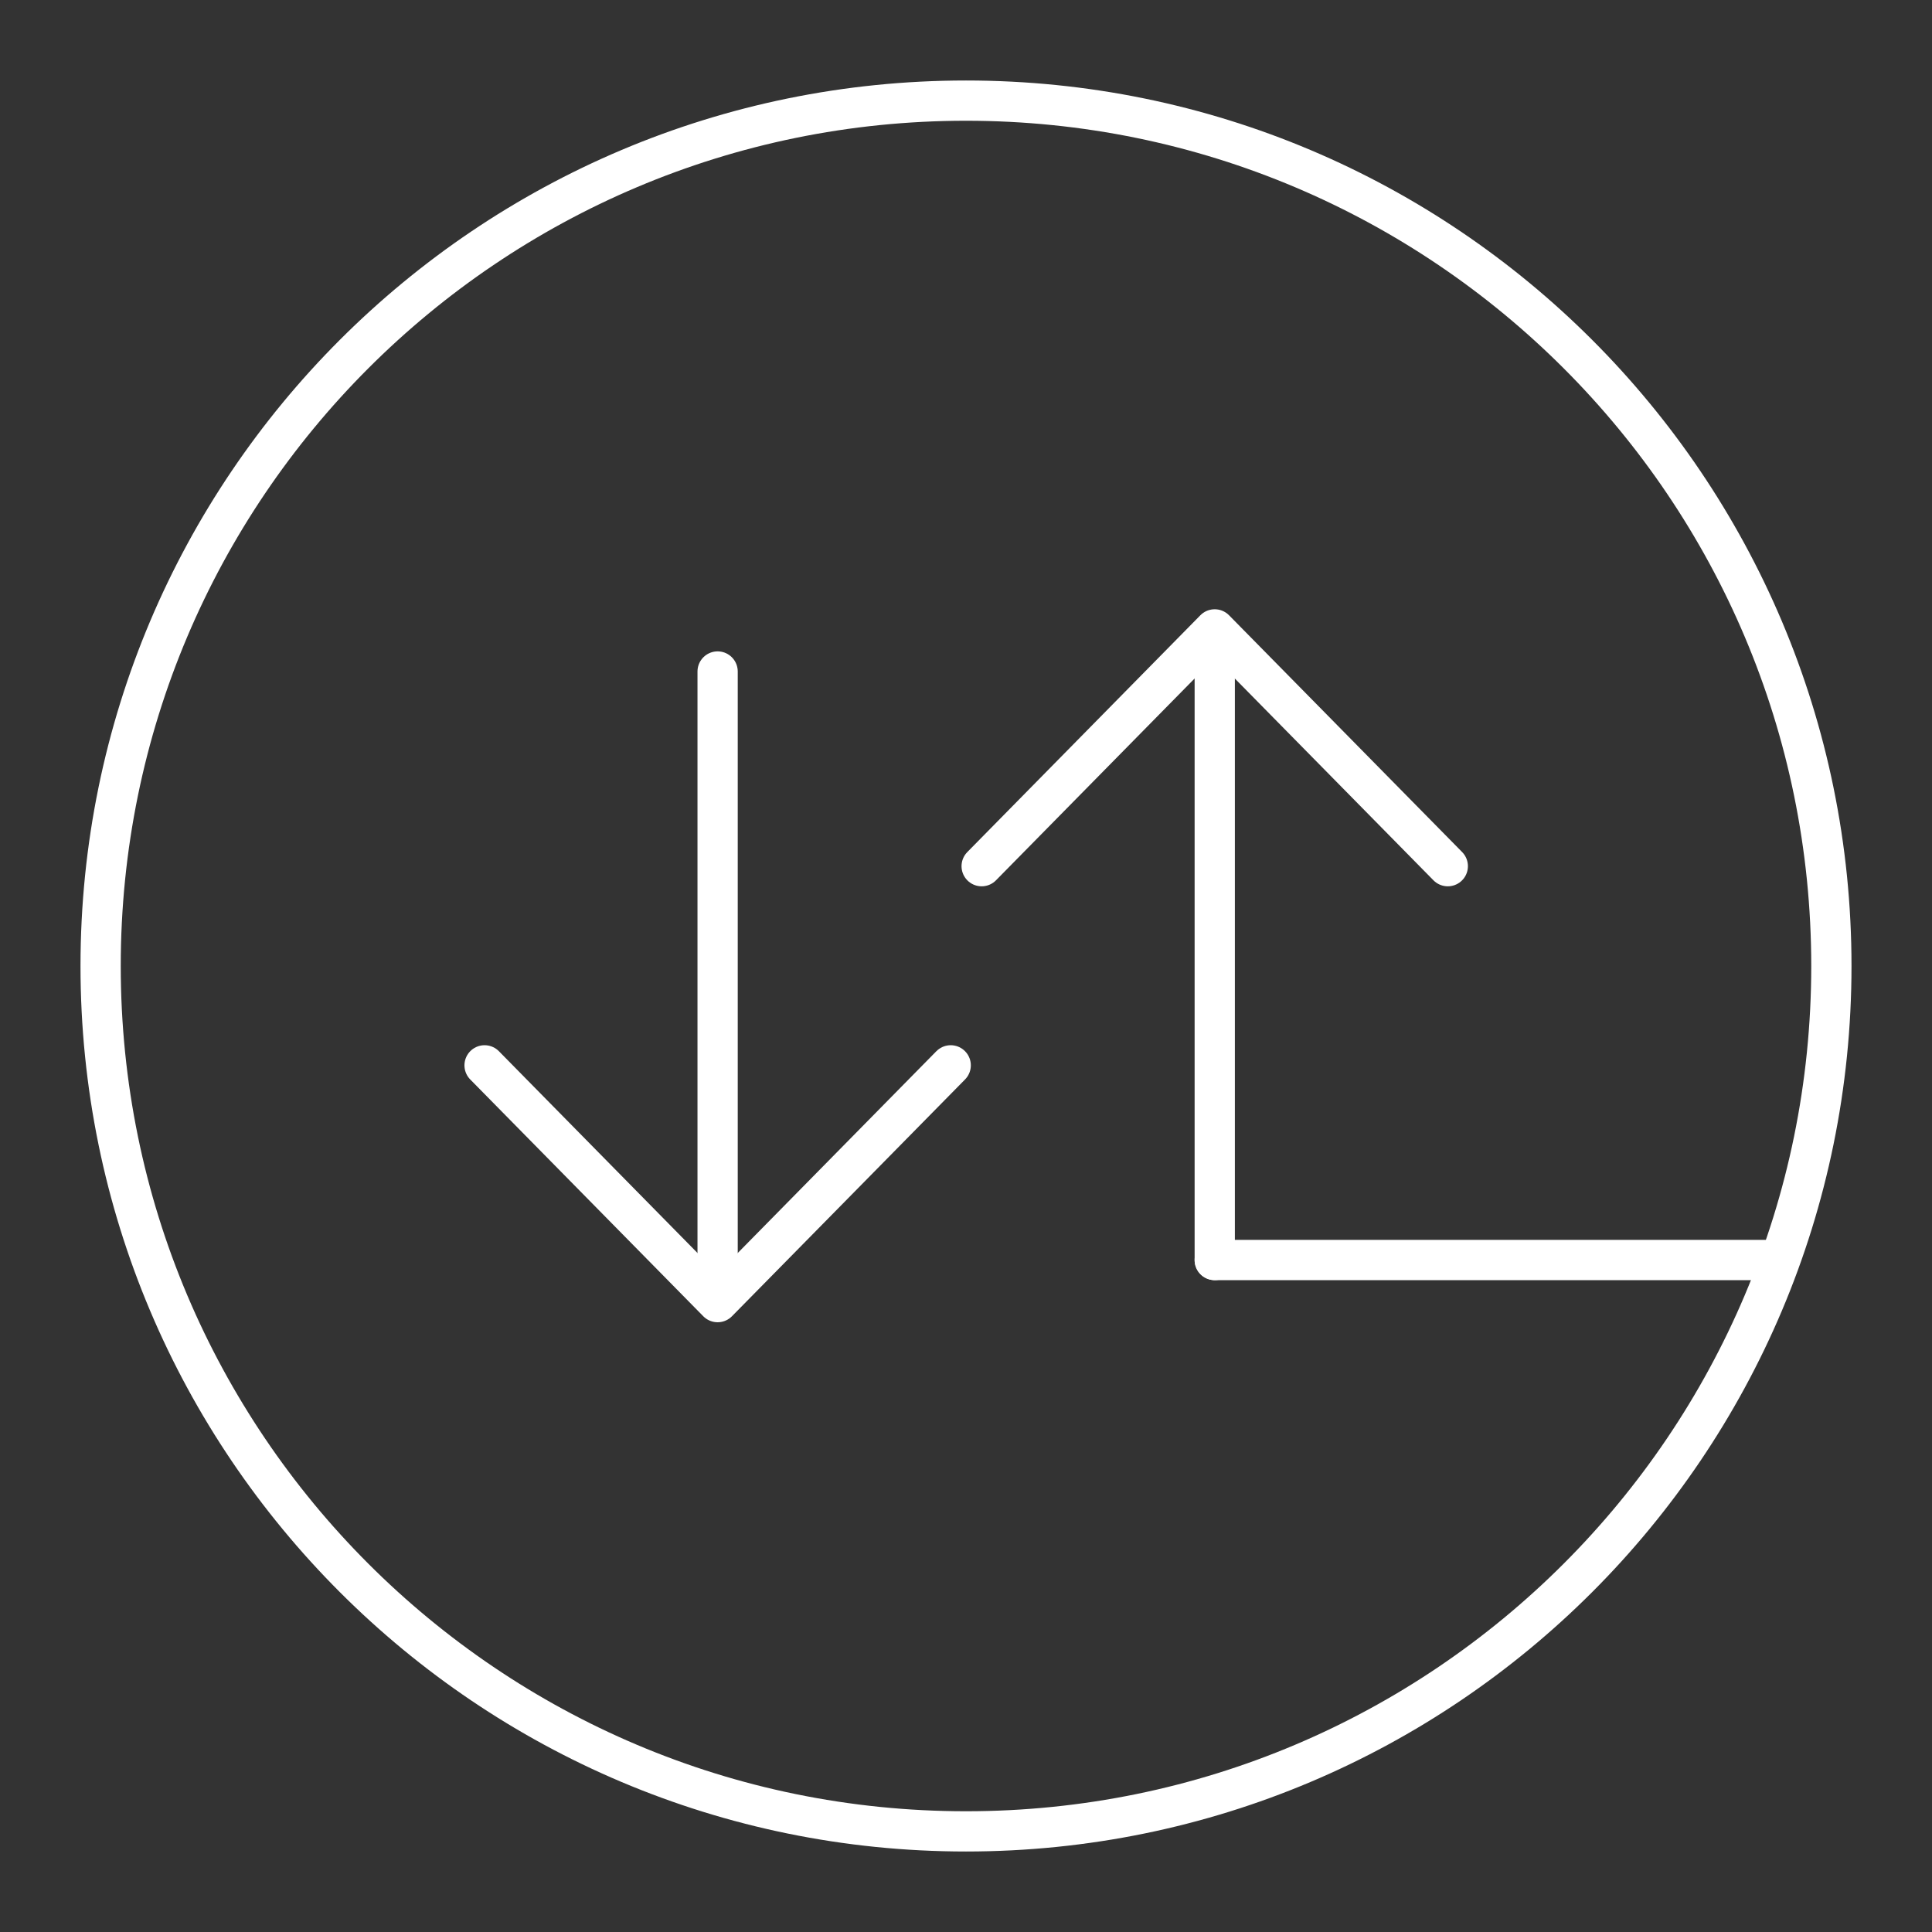 <?xml version="1.0" encoding="UTF-8"?><svg id="a" xmlns="http://www.w3.org/2000/svg" viewBox="0 0 48 48"><rect x="0" y="0" width="48" height="48" fill="#333333" stroke="none"/><defs><style>.k{fill:none;stroke:#fff;stroke-linecap:round;stroke-linejoin:round;}</style></defs><g id="b"><path id="c" class="k" d="M45.5,24c0,11.874-9.626,21.5-21.5,21.5S2.5,35.874,2.5,24,12.126,2.5,24,2.5s21.5,9.626,21.5,21.5Z"/><g id="d"><path id="e" class="k" d="M24.389,21.52l5.79-5.883,5.791,5.883"/><path id="f" class="k" d="M30.18,31.305h14.023"/><path id="g" class="k" d="M30.18,15.686v15.619"/></g><g id="h"><path id="i" class="k" d="M12.039,26.468l5.79,5.883,5.791-5.883"/><path id="j" class="k" d="M17.829,32.302v-15.619"/></g></g></svg>